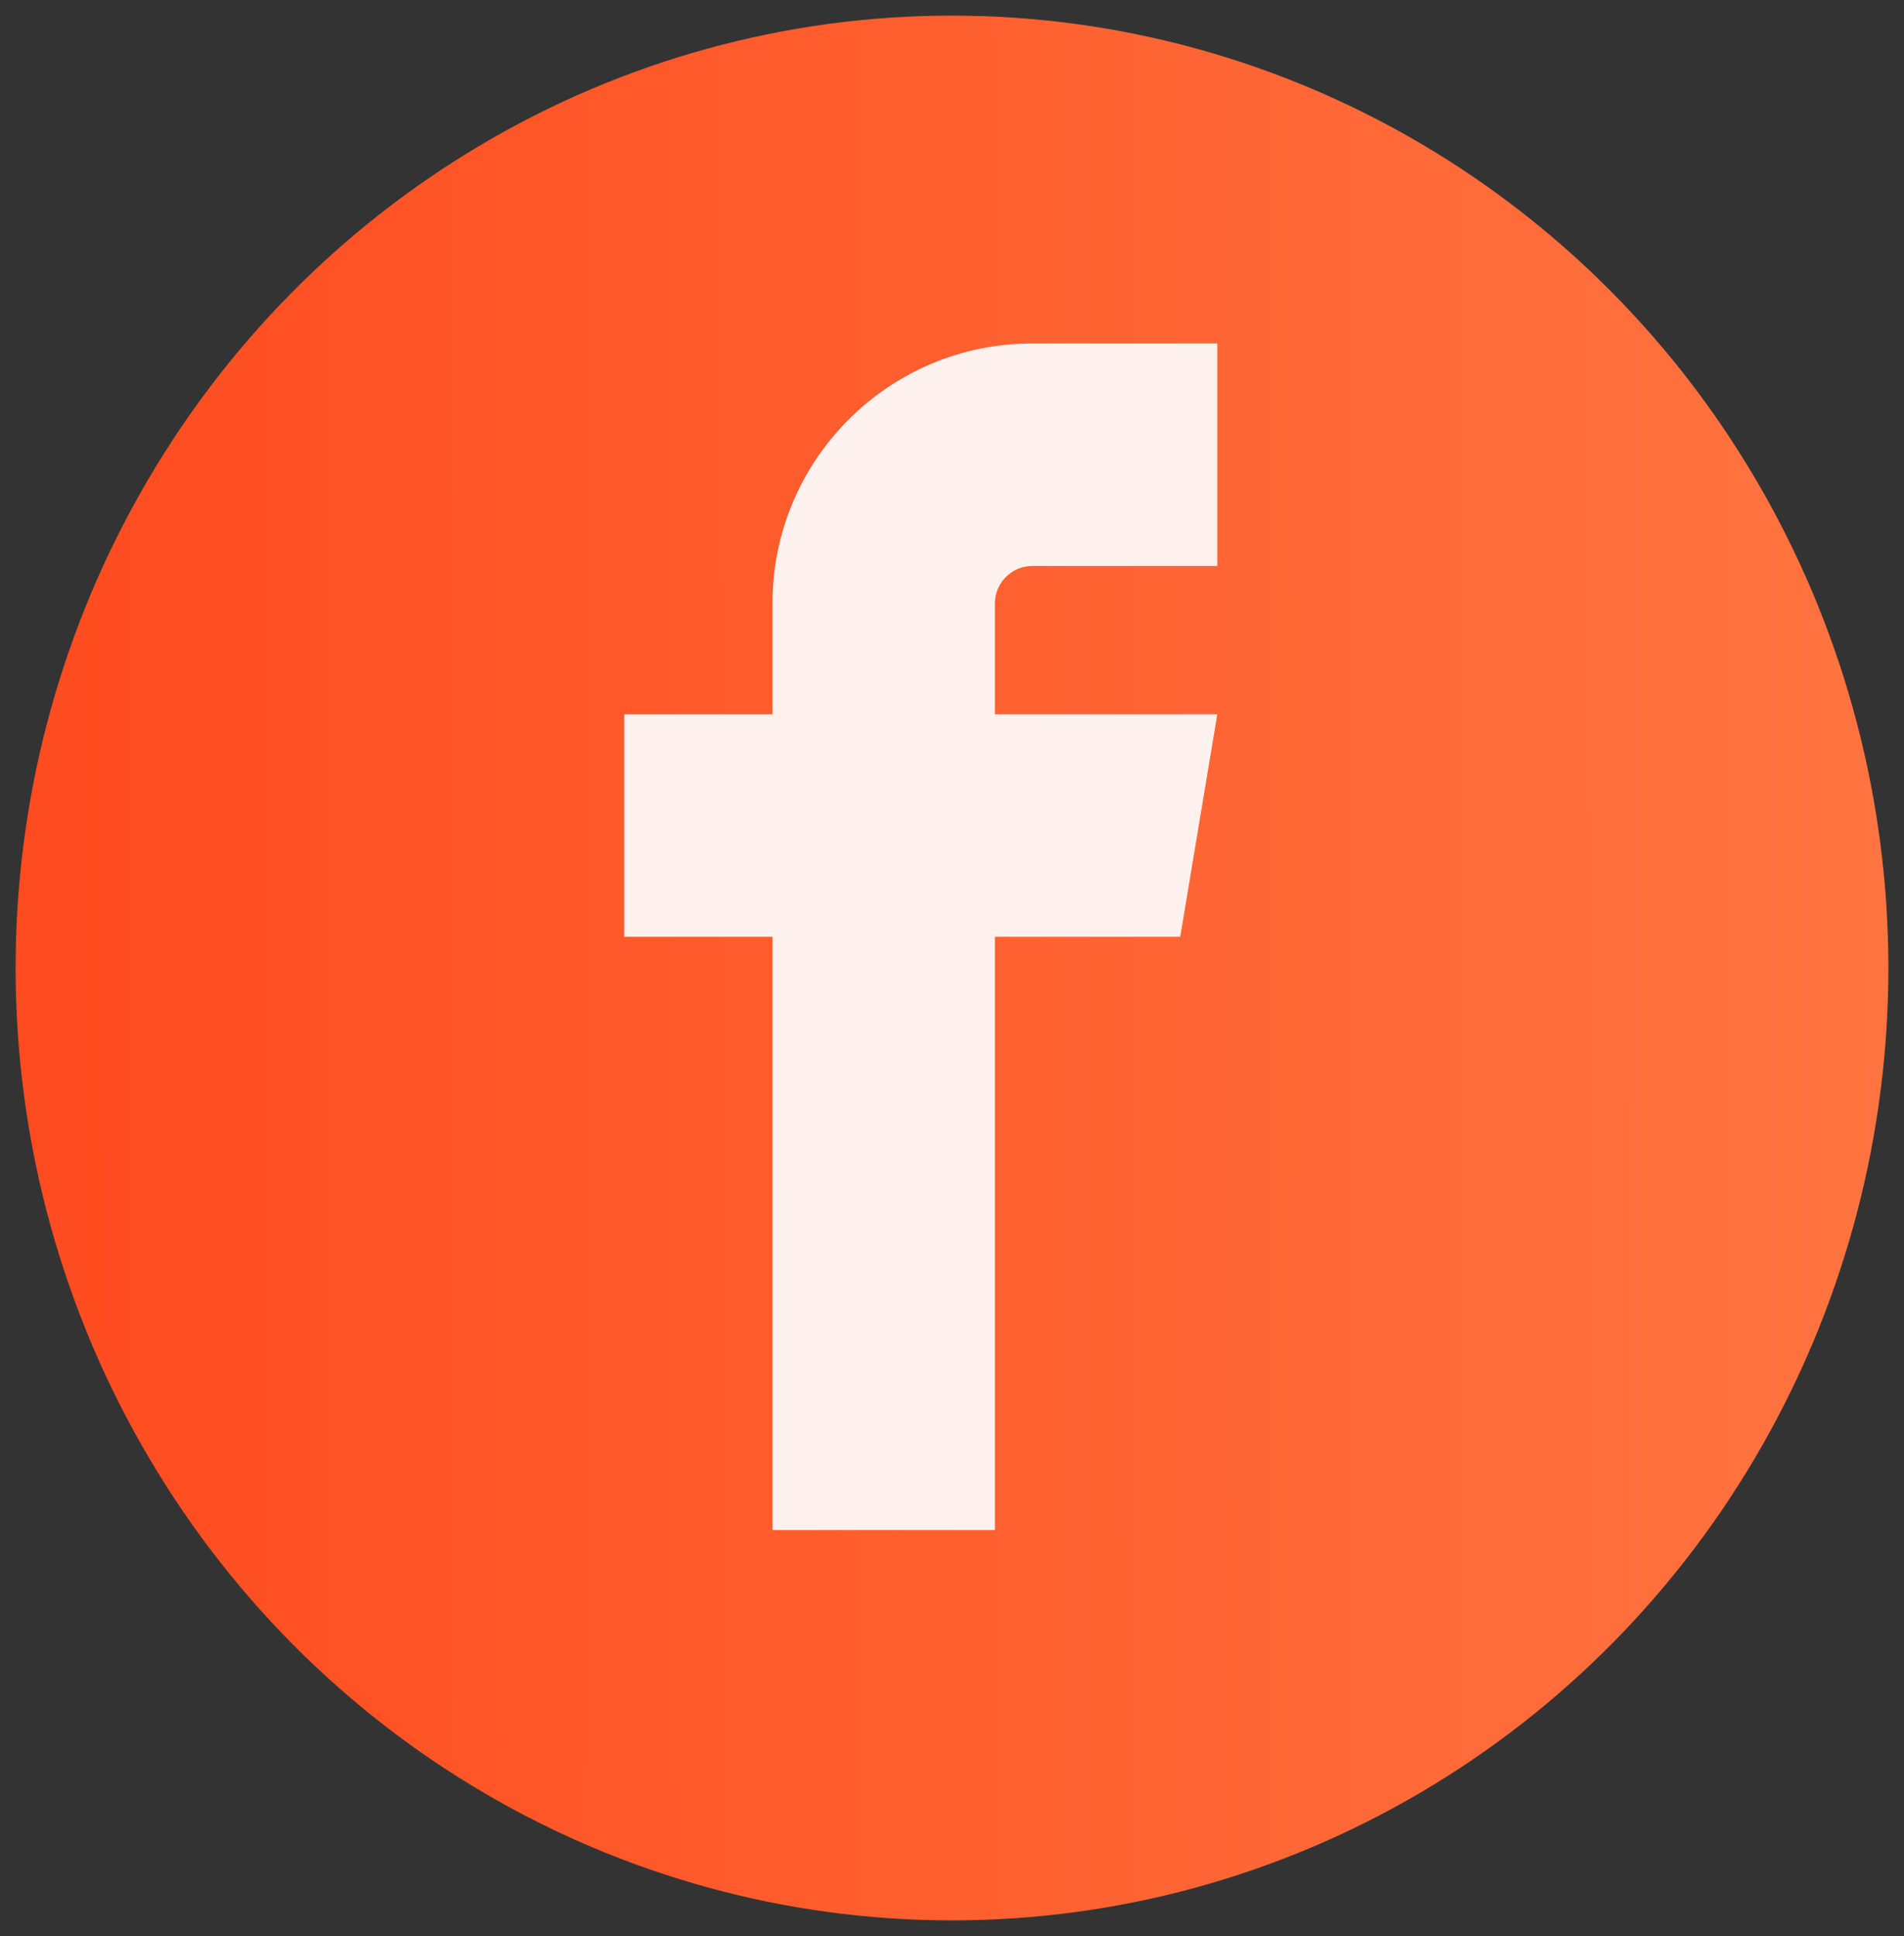 <svg viewBox="0 0 61 62" fill="none" xmlns="http://www.w3.org/2000/svg">
<rect x="0" y="0" width="61" height="62" fill="#333333" stroke="none"/>
<ellipse cx="30.5" cy="31" rx="30.5" ry="30" transform="rotate(-90.058 30.5 31)" fill="url(#paint0_linear)"/>
<path d="M33.062 18.125H39V11H33.062C28.479 11 24.75 14.729 24.75 19.312V22.875H20V30H24.75V49H31.875V30H37.812L39 22.875H31.875V19.312C31.875 18.669 32.419 18.125 33.062 18.125Z" fill="#FFF1EE"/>
<defs>
<linearGradient id="paint0_linear" x1="30.5" y1="1" x2="30.5" y2="61" gradientUnits="userSpaceOnUse">
<stop stop-color="#FF4B1F"/>
<stop offset="1" stop-color="#FF7440"/>
</linearGradient>
</defs>
</svg>
